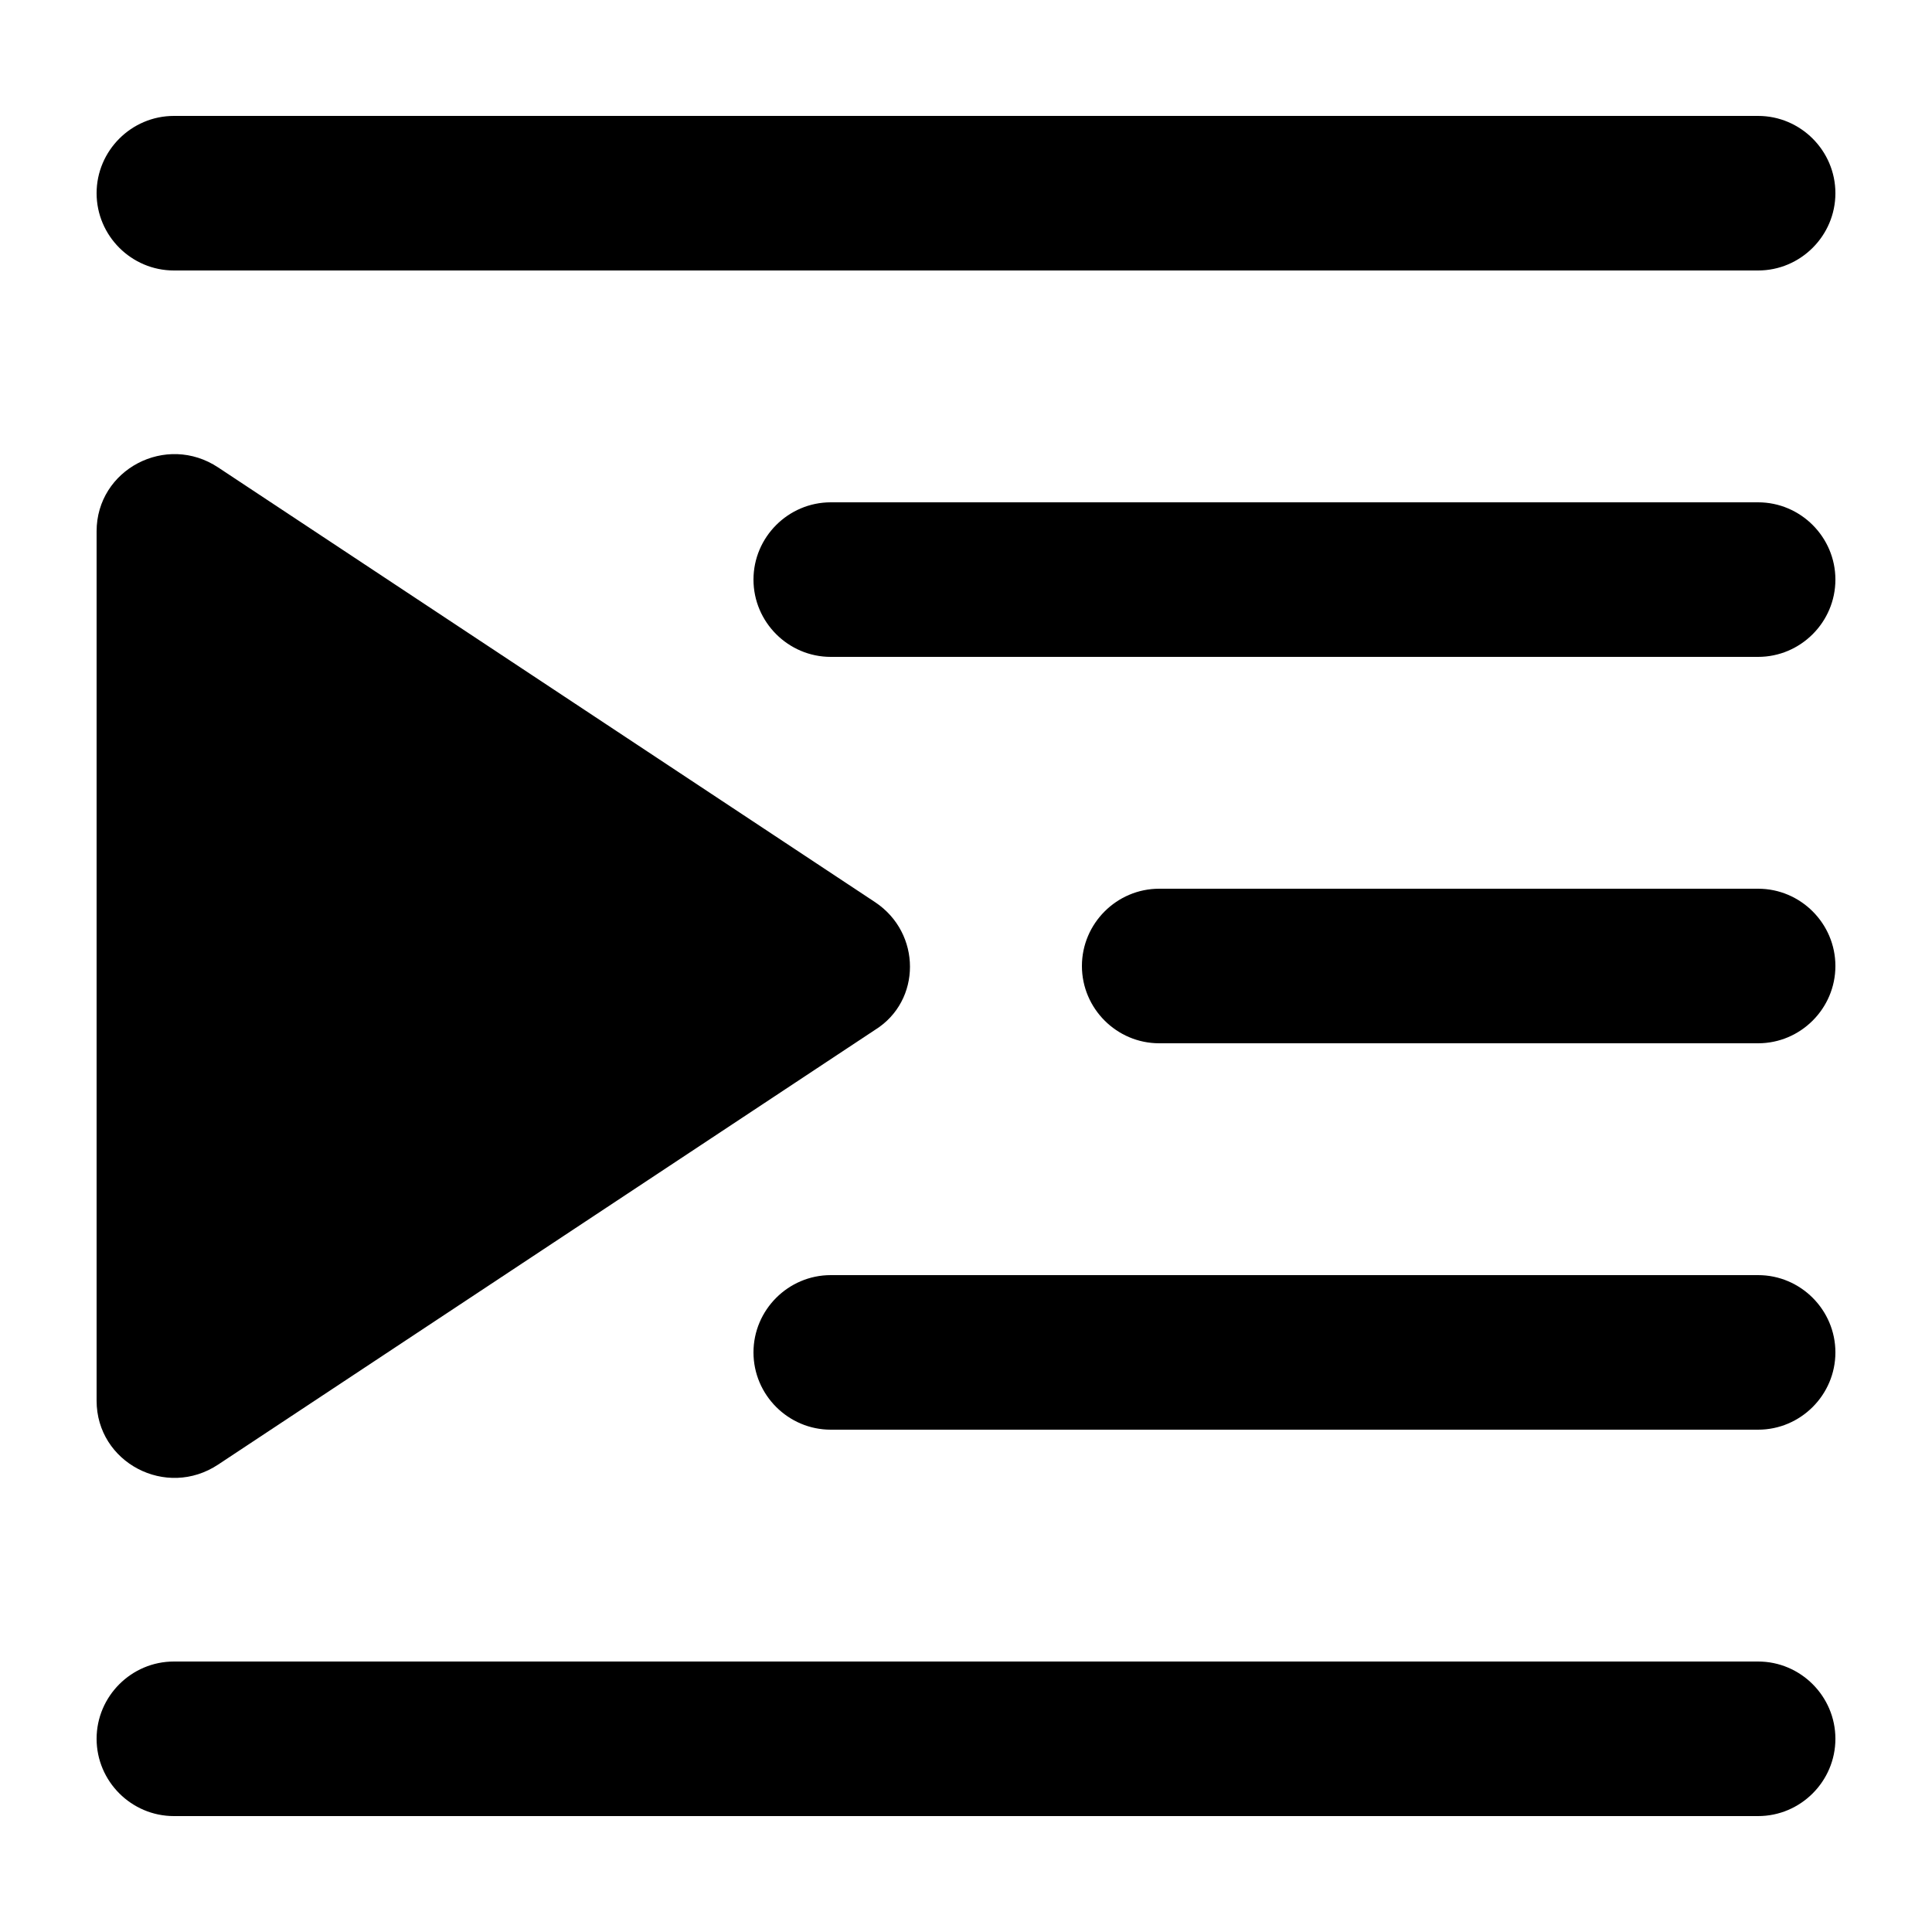 <svg xmlns="http://www.w3.org/2000/svg" xmlns:xlink="http://www.w3.org/1999/xlink" version="1.1" x="0px" y="0px" viewBox="0 0 100 100" enable-background="new 0 0 100 100" xml:space="preserve"><g><path d="M11.3,24.2l34,22.5c2.4,1.6,2.4,5.1,0,6.6l-34,22.5C8.6,77.6,5,75.7,5,72.5v-45C5,24.3,8.6,22.4,11.3,24.2z"/></g><g><path d="M91,14H9c-2.2,0-4-1.8-4-4v0c0-2.2,1.8-4,4-4h82c2.2,0,4,1.8,4,4v0C95,12.2,93.2,14,91,14z"/></g><g><path d="M91,94H9c-2.2,0-4-1.8-4-4v0c0-2.2,1.8-4,4-4h82c2.2,0,4,1.8,4,4v0C95,92.2,93.2,94,91,94z"/></g><g><path d="M95,50c0,2.2-1.8,4-4,4H60c-2.2,0-4-1.8-4-4v0c0-2.2,1.8-4,4-4h31C93.2,46,95,47.8,95,50L95,50z"/></g><g><path d="M95,70c0,2.2-1.8,4-4,4H43c-2.2,0-4-1.8-4-4v0c0-2.2,1.8-4,4-4h48C93.2,66,95,67.8,95,70L95,70z"/></g><g><path d="M95,30c0,2.2-1.8,4-4,4H43c-2.2,0-4-1.8-4-4v0c0-2.2,1.8-4,4-4h48C93.2,26,95,27.8,95,30L95,30z"/></g></svg>
